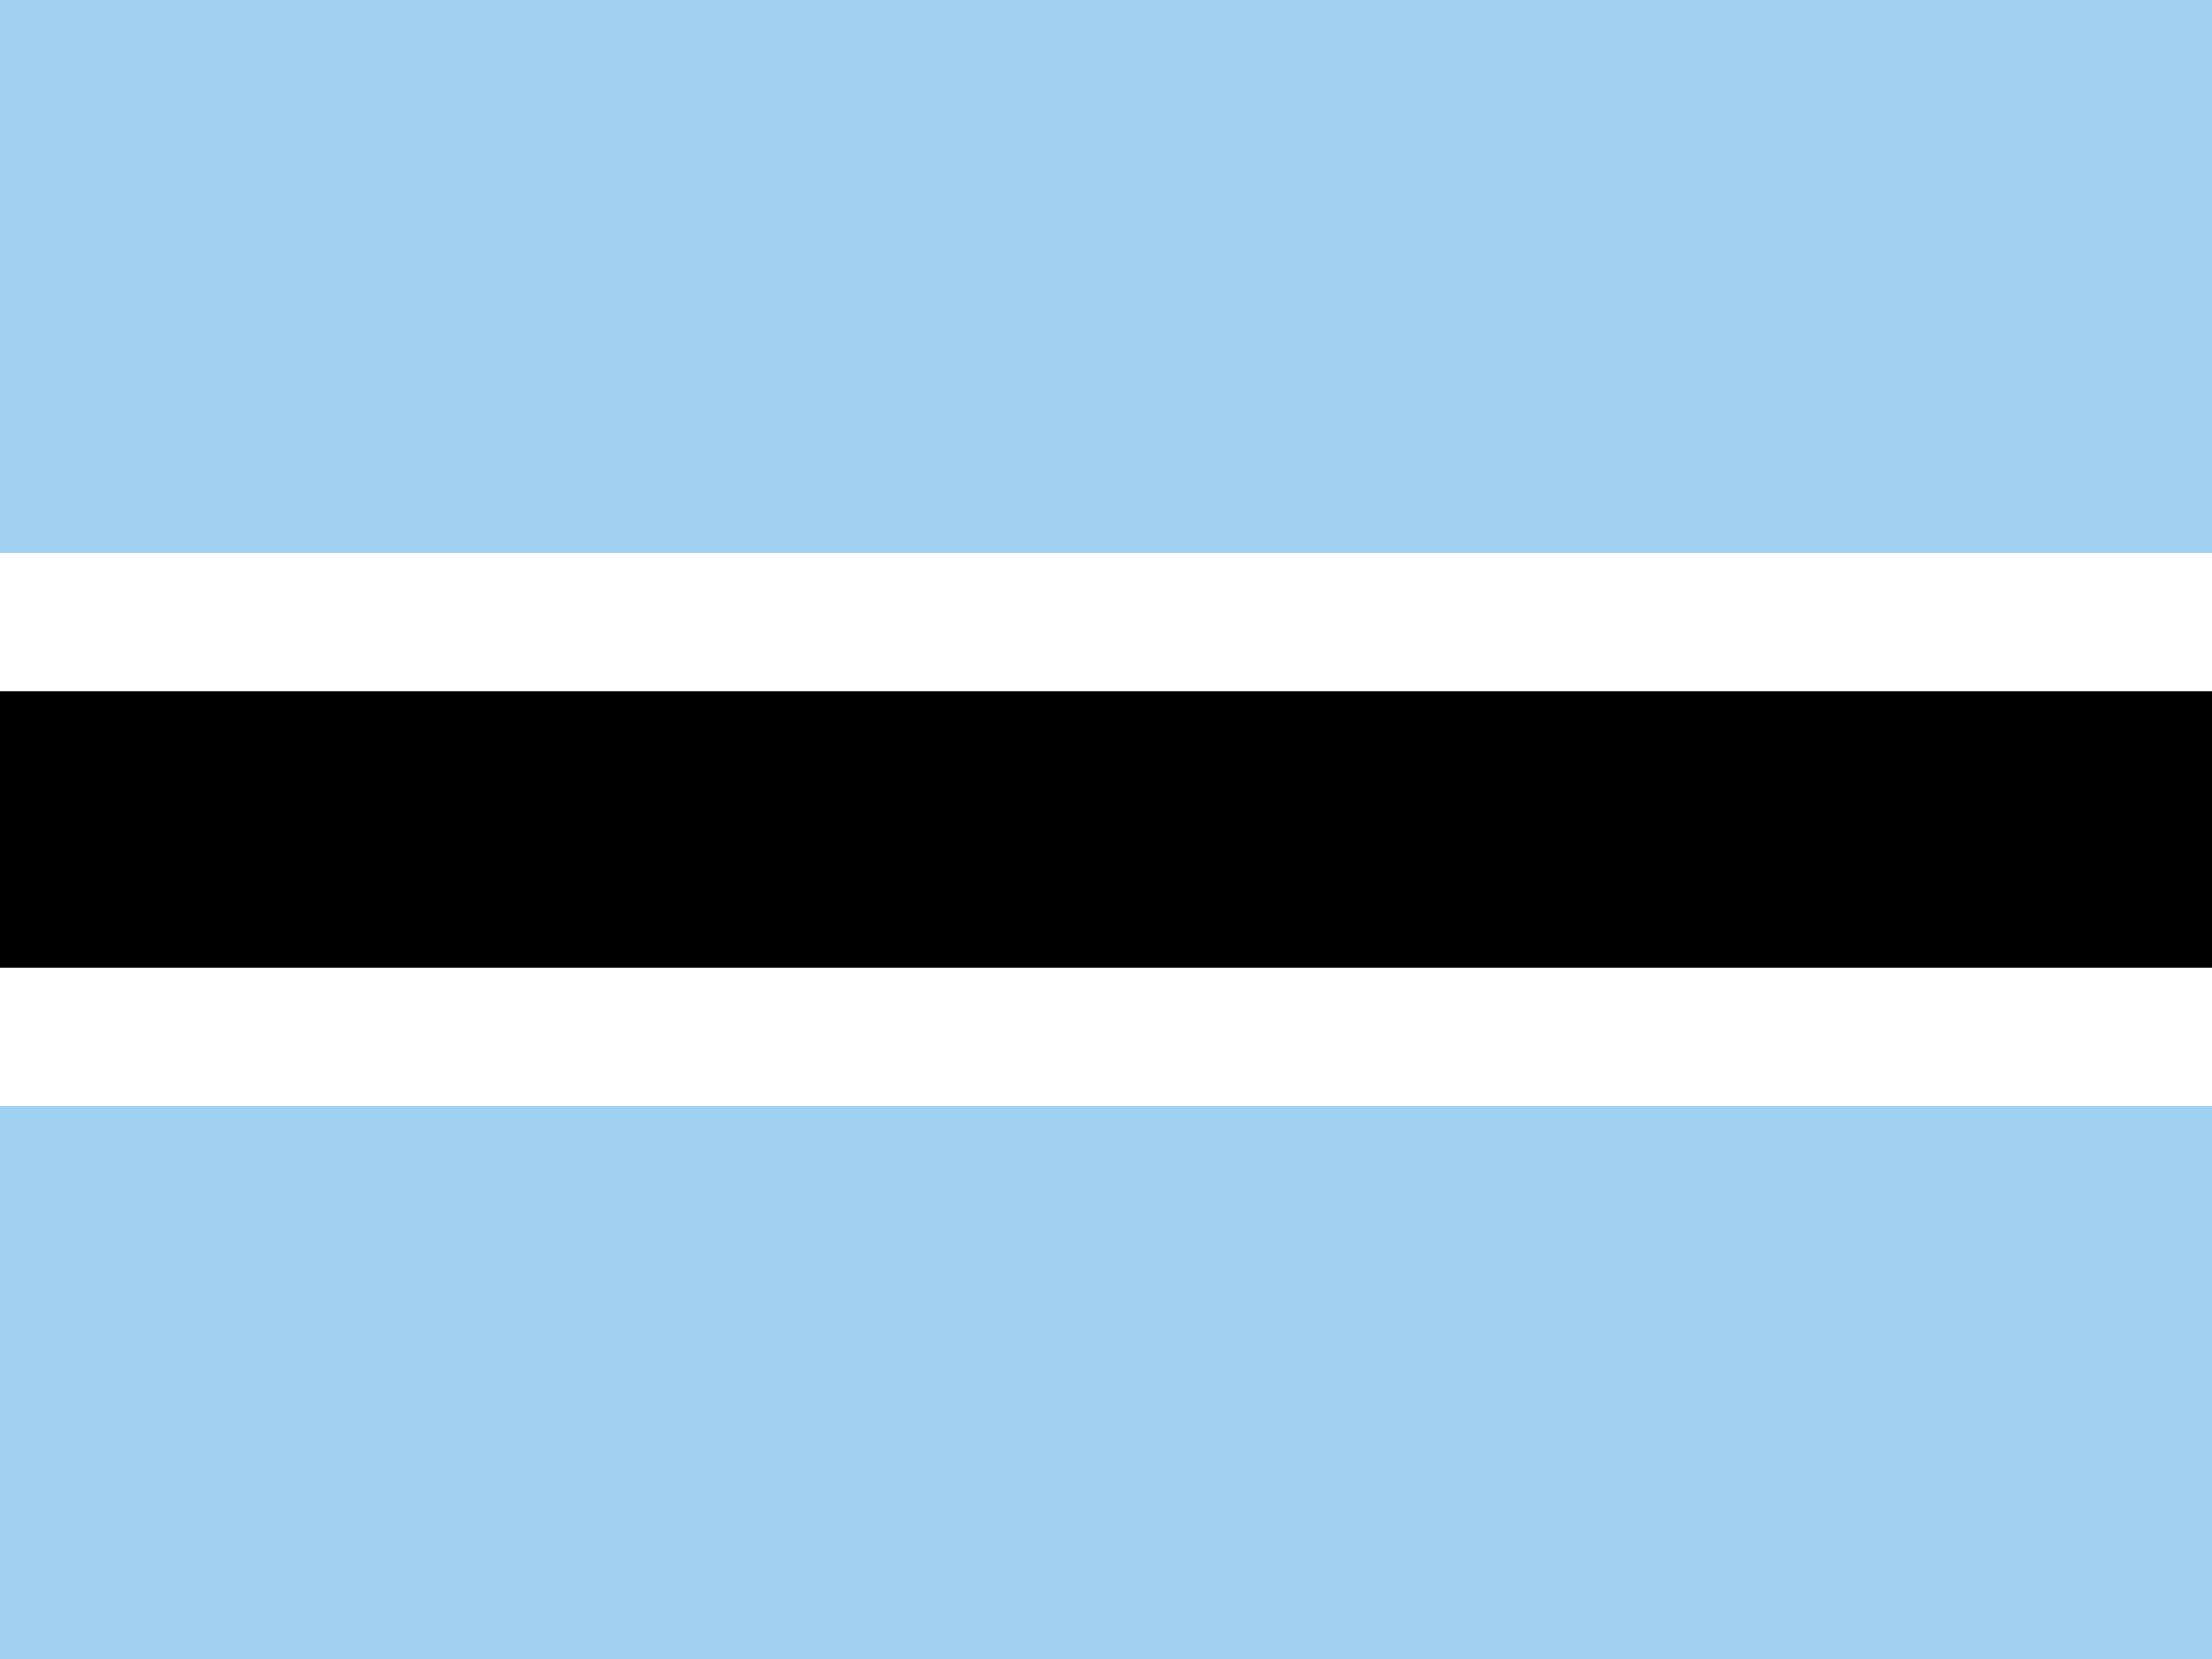 <svg xmlns="http://www.w3.org/2000/svg" viewBox="0 0 16 12" enable-background="new 0 0 16 12"><switch><g><path fill="#a1d1f0" d="m0 0h16v12h-16z"/><path fill="#fff" d="m0 4h16v4h-16z"/><path d="m0 5h16v2h-16z"/></g></switch></svg>